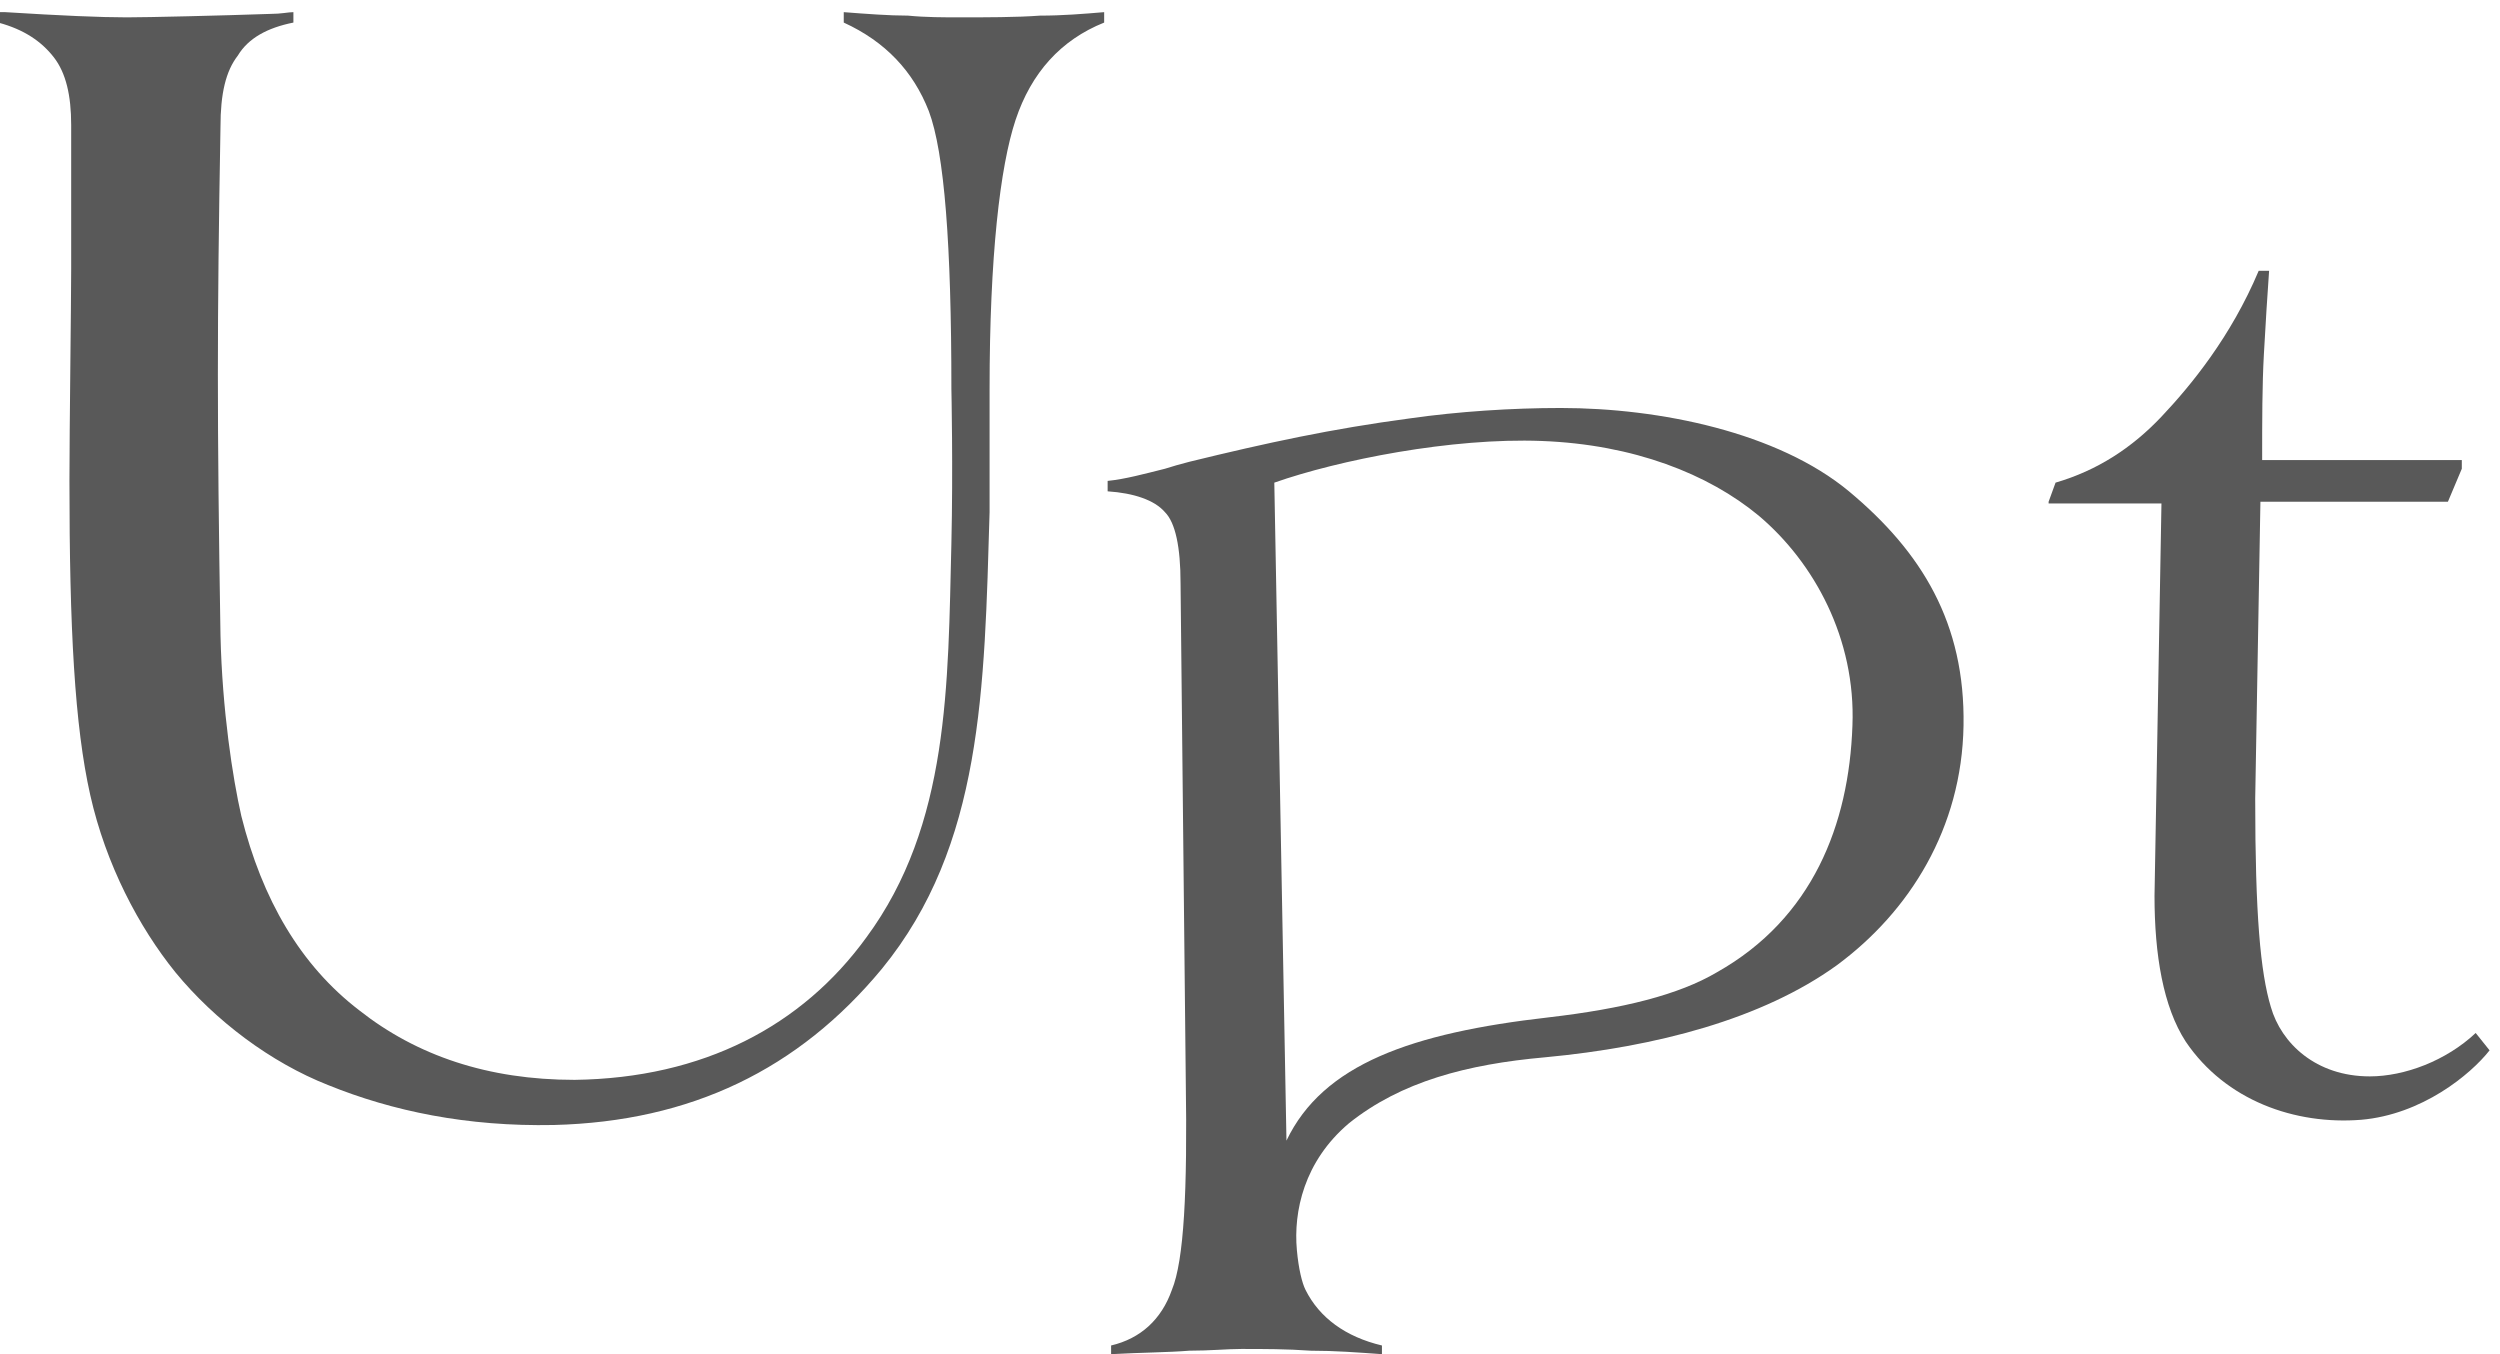 <?xml version="1.0" encoding="utf-8"?>
<!-- Generator: Adobe Illustrator 25.4.1, SVG Export Plug-In . SVG Version: 6.00 Build 0)  -->
<svg version="1.1" id="レイヤー_1" xmlns="http://www.w3.org/2000/svg" xmlns:xlink="http://www.w3.org/1999/xlink" x="0px"
	 y="0px" viewBox="0 0 144 78" style="enable-background:new 0 0 144 78;" xml:space="preserve">
<style type="text/css">
	.st0{fill:#595959;}
</style>
<g>
	<path class="st0" d="M118,28.9l0.4-1.1c2.4-0.7,4.4-2,6.1-3.8c1.7-1.8,4-4.6,5.6-8.4h0.6c-0.1,1.4-0.2,3-0.3,4.8
		c-0.1,1.8-0.1,3.8-0.1,6.1h11.5v0.5l-0.8,1.9h-10.8L129.9,46c0,6.7,0.3,10,0.9,12c0.6,2.1,2.6,4,5.7,4c2,0,4.4-0.9,6.1-2.5l0.8,1
		c-1.1,1.4-3.9,3.7-7.4,4c-3.8,0.3-7.8-1.1-10.1-4.5c-1.3-2-1.8-5-1.8-8.4l0.4-22.6H118z"/>
	<path class="st0" d="M57,29.5c-0.3,10.2-0.4,19.2-6.2,26.3c-4.8,5.8-11,8.8-18.9,9c-5,0.1-9.3-0.8-13-2.3c-3.3-1.3-6.5-3.7-8.8-6.5
		c-2.1-2.6-4-6.2-4.9-10.2S4,36.2,4,27.7c0-2.9,0.1-10.3,0.1-12.2V7.2c0-1.7-0.3-3-1-3.9c-0.7-0.9-1.7-1.6-3.2-2V0.7
		c0.1,0,0.2,0,0.4,0C3.5,0.9,5.8,1,7.3,1c1.2,0,5.4-0.1,8.3-0.2c0.6,0,1-0.1,1.3-0.1v0.6c-1.5,0.3-2.6,0.9-3.2,1.9
		c-0.7,0.9-1,2.2-1,4.1c-0.2,11.4-0.2,16.9,0,29.3c0.1,4.3,0.7,8.2,1.2,10.4c1.2,4.8,3.4,8.6,6.8,11.2c3.3,2.6,7.4,4,12.4,4
		c7.4-0.1,13.1-3.1,16.8-8.2c4.8-6.5,4.7-14.6,4.9-22.7c0.1-4.3,0-8.9,0-8.9c0-8.3-0.4-13.6-1.3-16c-0.9-2.3-2.5-4-4.9-5.1V0.7
		c1.3,0.1,2.6,0.2,3.7,0.2C53.3,1,54.4,1,55.3,1c1.4,0,3.3,0,4.6-0.1c1.3,0,2.5-0.1,3.7-0.2v0.6c-2.5,1-4.2,2.9-5.1,5.6
		S57,14.8,57,22.4L57,29.5"/>
	<path class="st0" d="M106.5,28.3c-4.1-3.4-10.9-4.8-16.6-4.8c-2.8,0-5.9,0.2-8.7,0.6c-4.5,0.6-8.2,1.4-12.7,2.5
		c-0.4,0.1-1.1,0.3-1.4,0.4c-1.2,0.3-2.3,0.6-3.3,0.7l0,0.6c1.5,0.1,2.7,0.5,3.3,1.2c0.6,0.6,0.9,2,0.9,4.1l0.3,28.6
		c0.1,6.4-0.1,10.4-0.8,12.1c-0.6,1.7-1.8,2.8-3.5,3.2l0,0.5c1.8-0.1,3.3-0.1,4.5-0.2c1.2,0,2.2-0.1,3-0.1c1.3,0,2.6,0,4,0.1
		c1.4,0,2.7,0.1,4.1,0.2l0-0.5c-2.1-0.5-3.6-1.6-4.4-3.2c-0.2-0.4-0.4-1.2-0.5-2.3c-0.2-2.2,0.4-5.1,3-7.3c3-2.4,6.8-3.4,11.3-3.8
		c6.4-0.6,12.5-2.2,16.8-5.3c4.2-3.1,7.2-7.9,7.3-13.8C113.2,35.9,110.7,31.8,106.5,28.3z M98.9,56c-2.2,1.3-5.4,2.1-9.7,2.6
		c-7.9,0.9-13,2.7-15.1,7.1c0,0-0.7-37.9-0.7-37.9c3.7-1.3,10.2-2.6,15.4-2.4c5.3,0.2,9.6,1.9,12.5,4.3c3.2,2.7,5.6,7.1,5.4,12.1
		C106.5,47.5,104.4,52.9,98.9,56z"/>
</g>
</svg>
